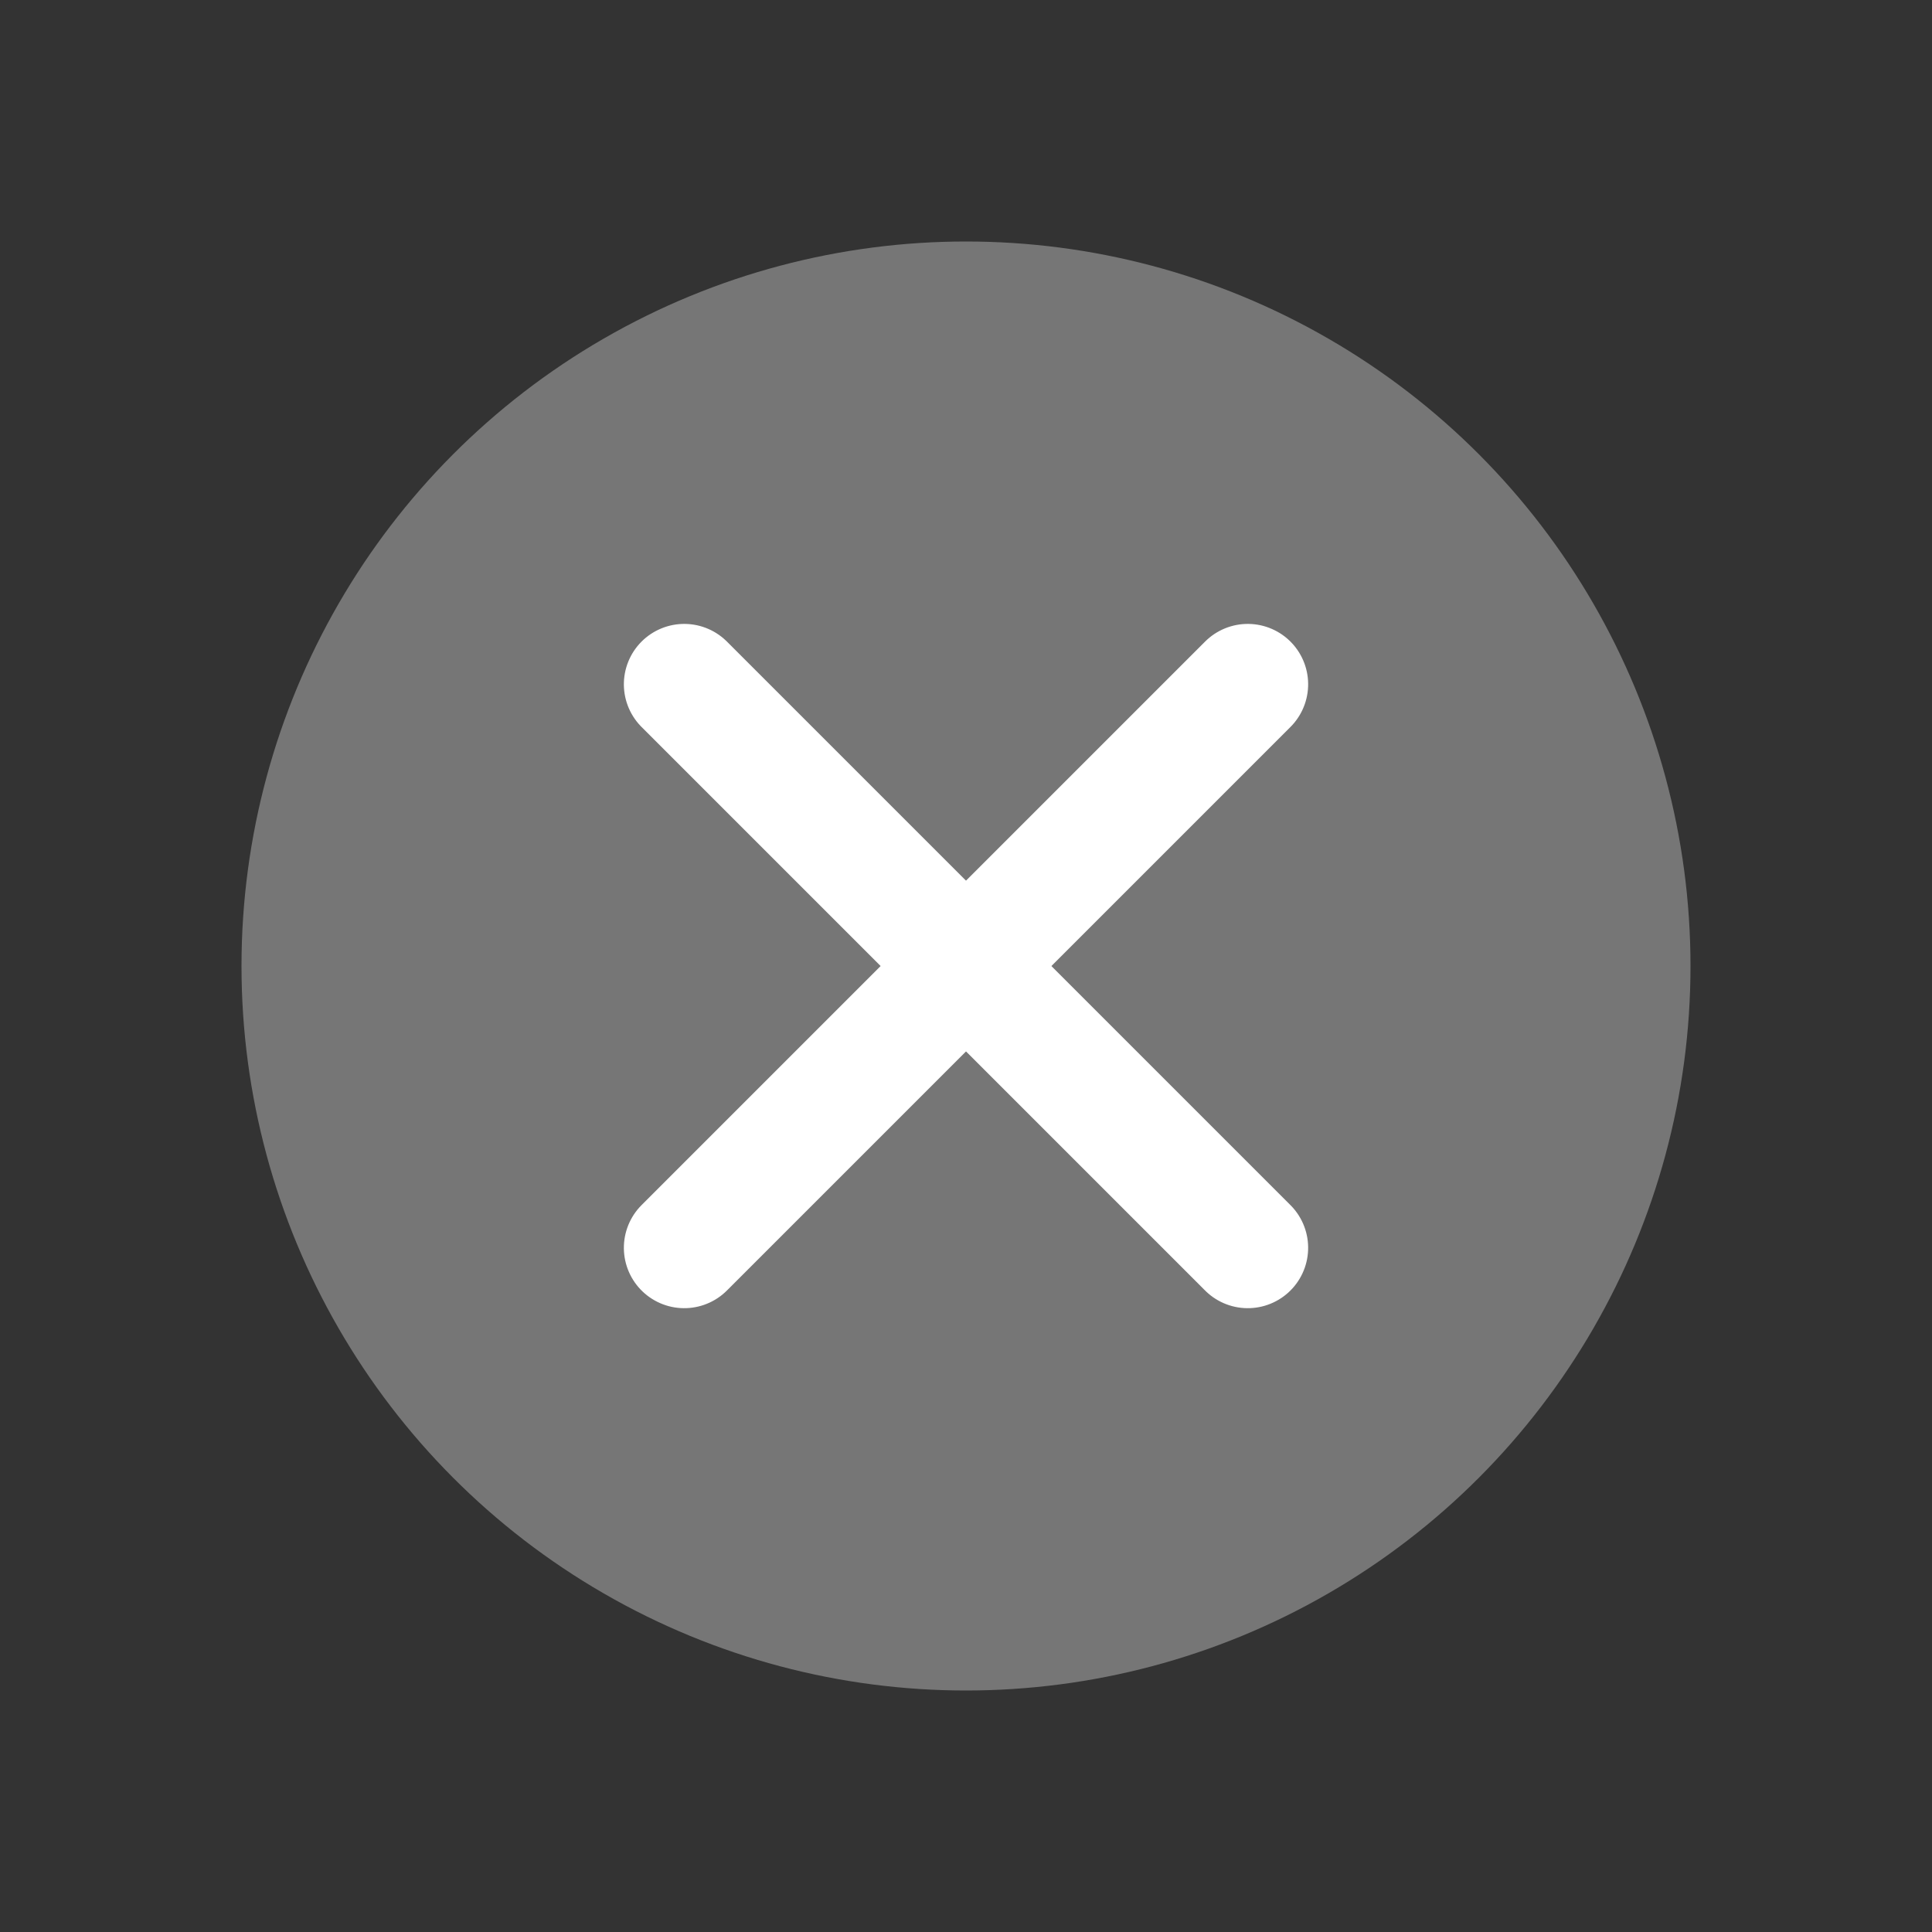 <svg xmlns="http://www.w3.org/2000/svg" width="24" height="24" viewBox="0 0 24 24">
    <rect x="0" y="0" width="24" height="24" fill="#333333" stroke="none"/>
    <g fill="none" fill-rule="evenodd">
        <path d="M0 0H24V24H0z"/>
        <circle cx="12" cy="12" r="9" fill="#767676"/>
        <g stroke="#FFF" stroke-linecap="round" stroke-width="1.5">
            <path d="M0.55 6.793L10.45 6.793" transform="rotate(45 2.464 17.243) matrix(-1 0 0 1 11 0)"/>
            <path d="M5.5 1.843L5.5 11.743" transform="rotate(45 2.464 17.243)"/>
        </g>
    </g>
</svg>
